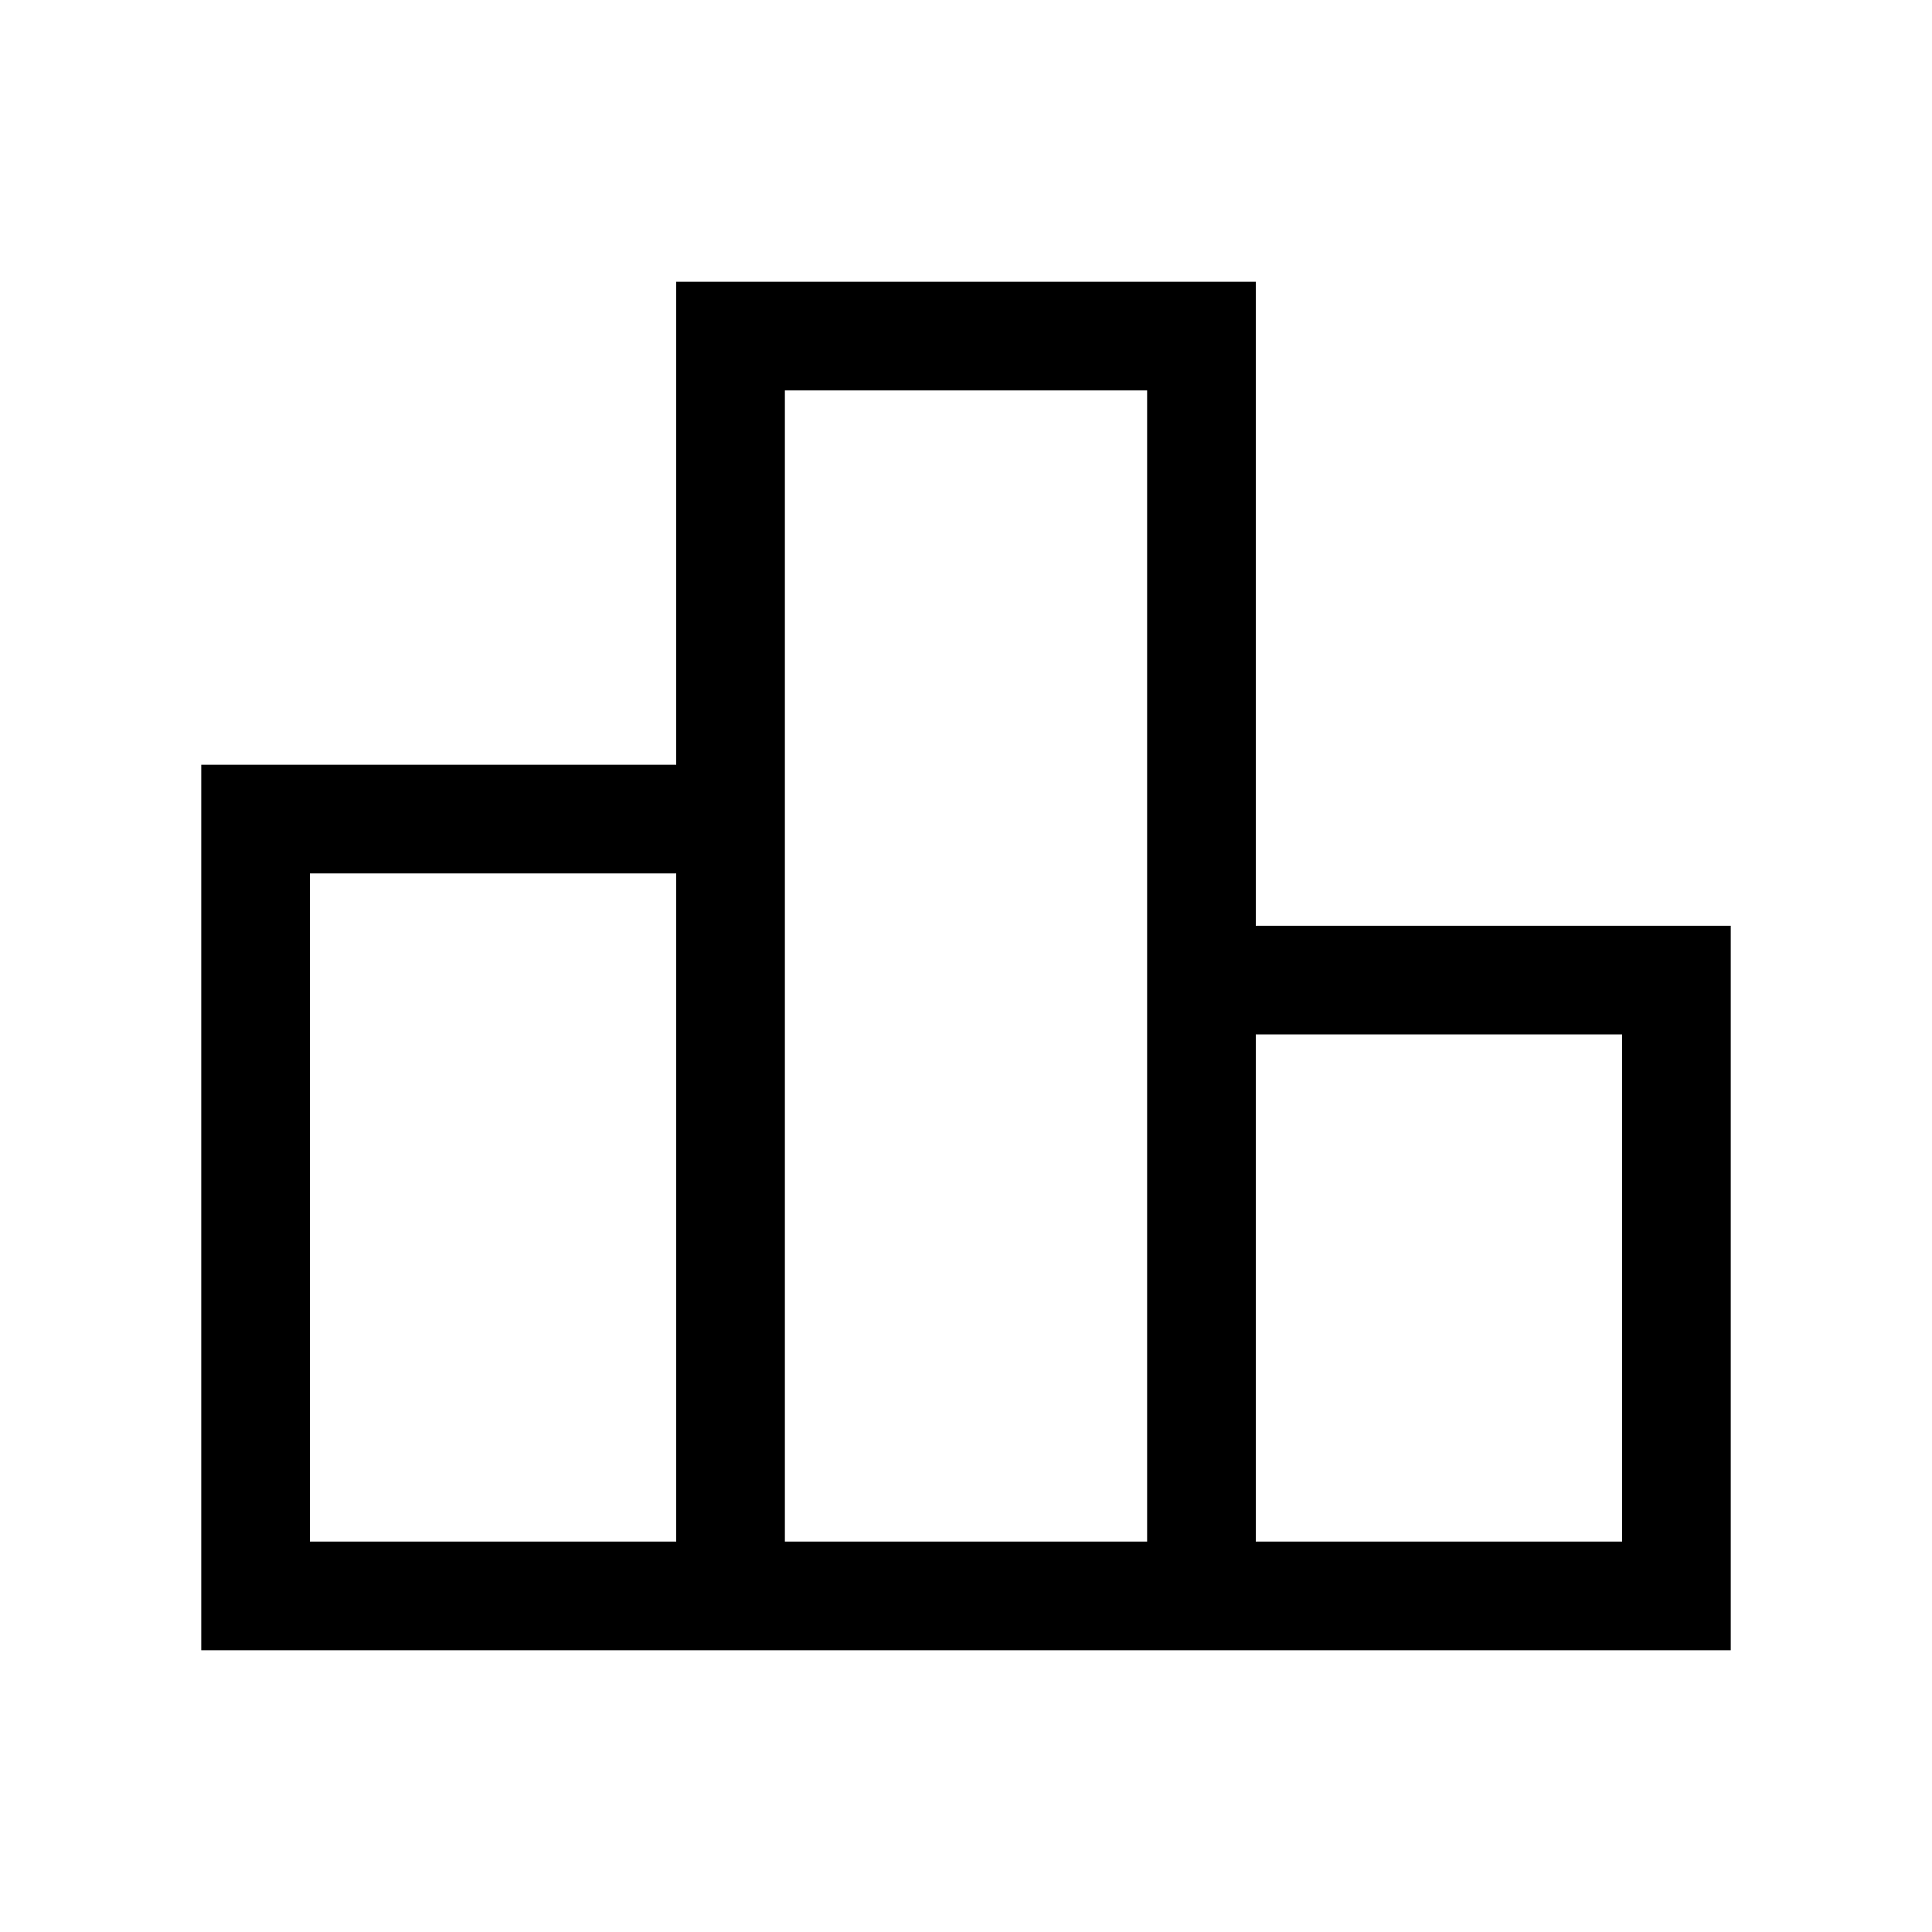 <svg xmlns="http://www.w3.org/2000/svg" height="24" viewBox="0 -960 960 960" width="24"><path d="M154-194h182v-332H154v332Zm236 0h180v-572H390v572Zm234 0h182v-252H624v252Zm-524 54v-440h236v-240h288v320h236v360H100Z"/></svg>